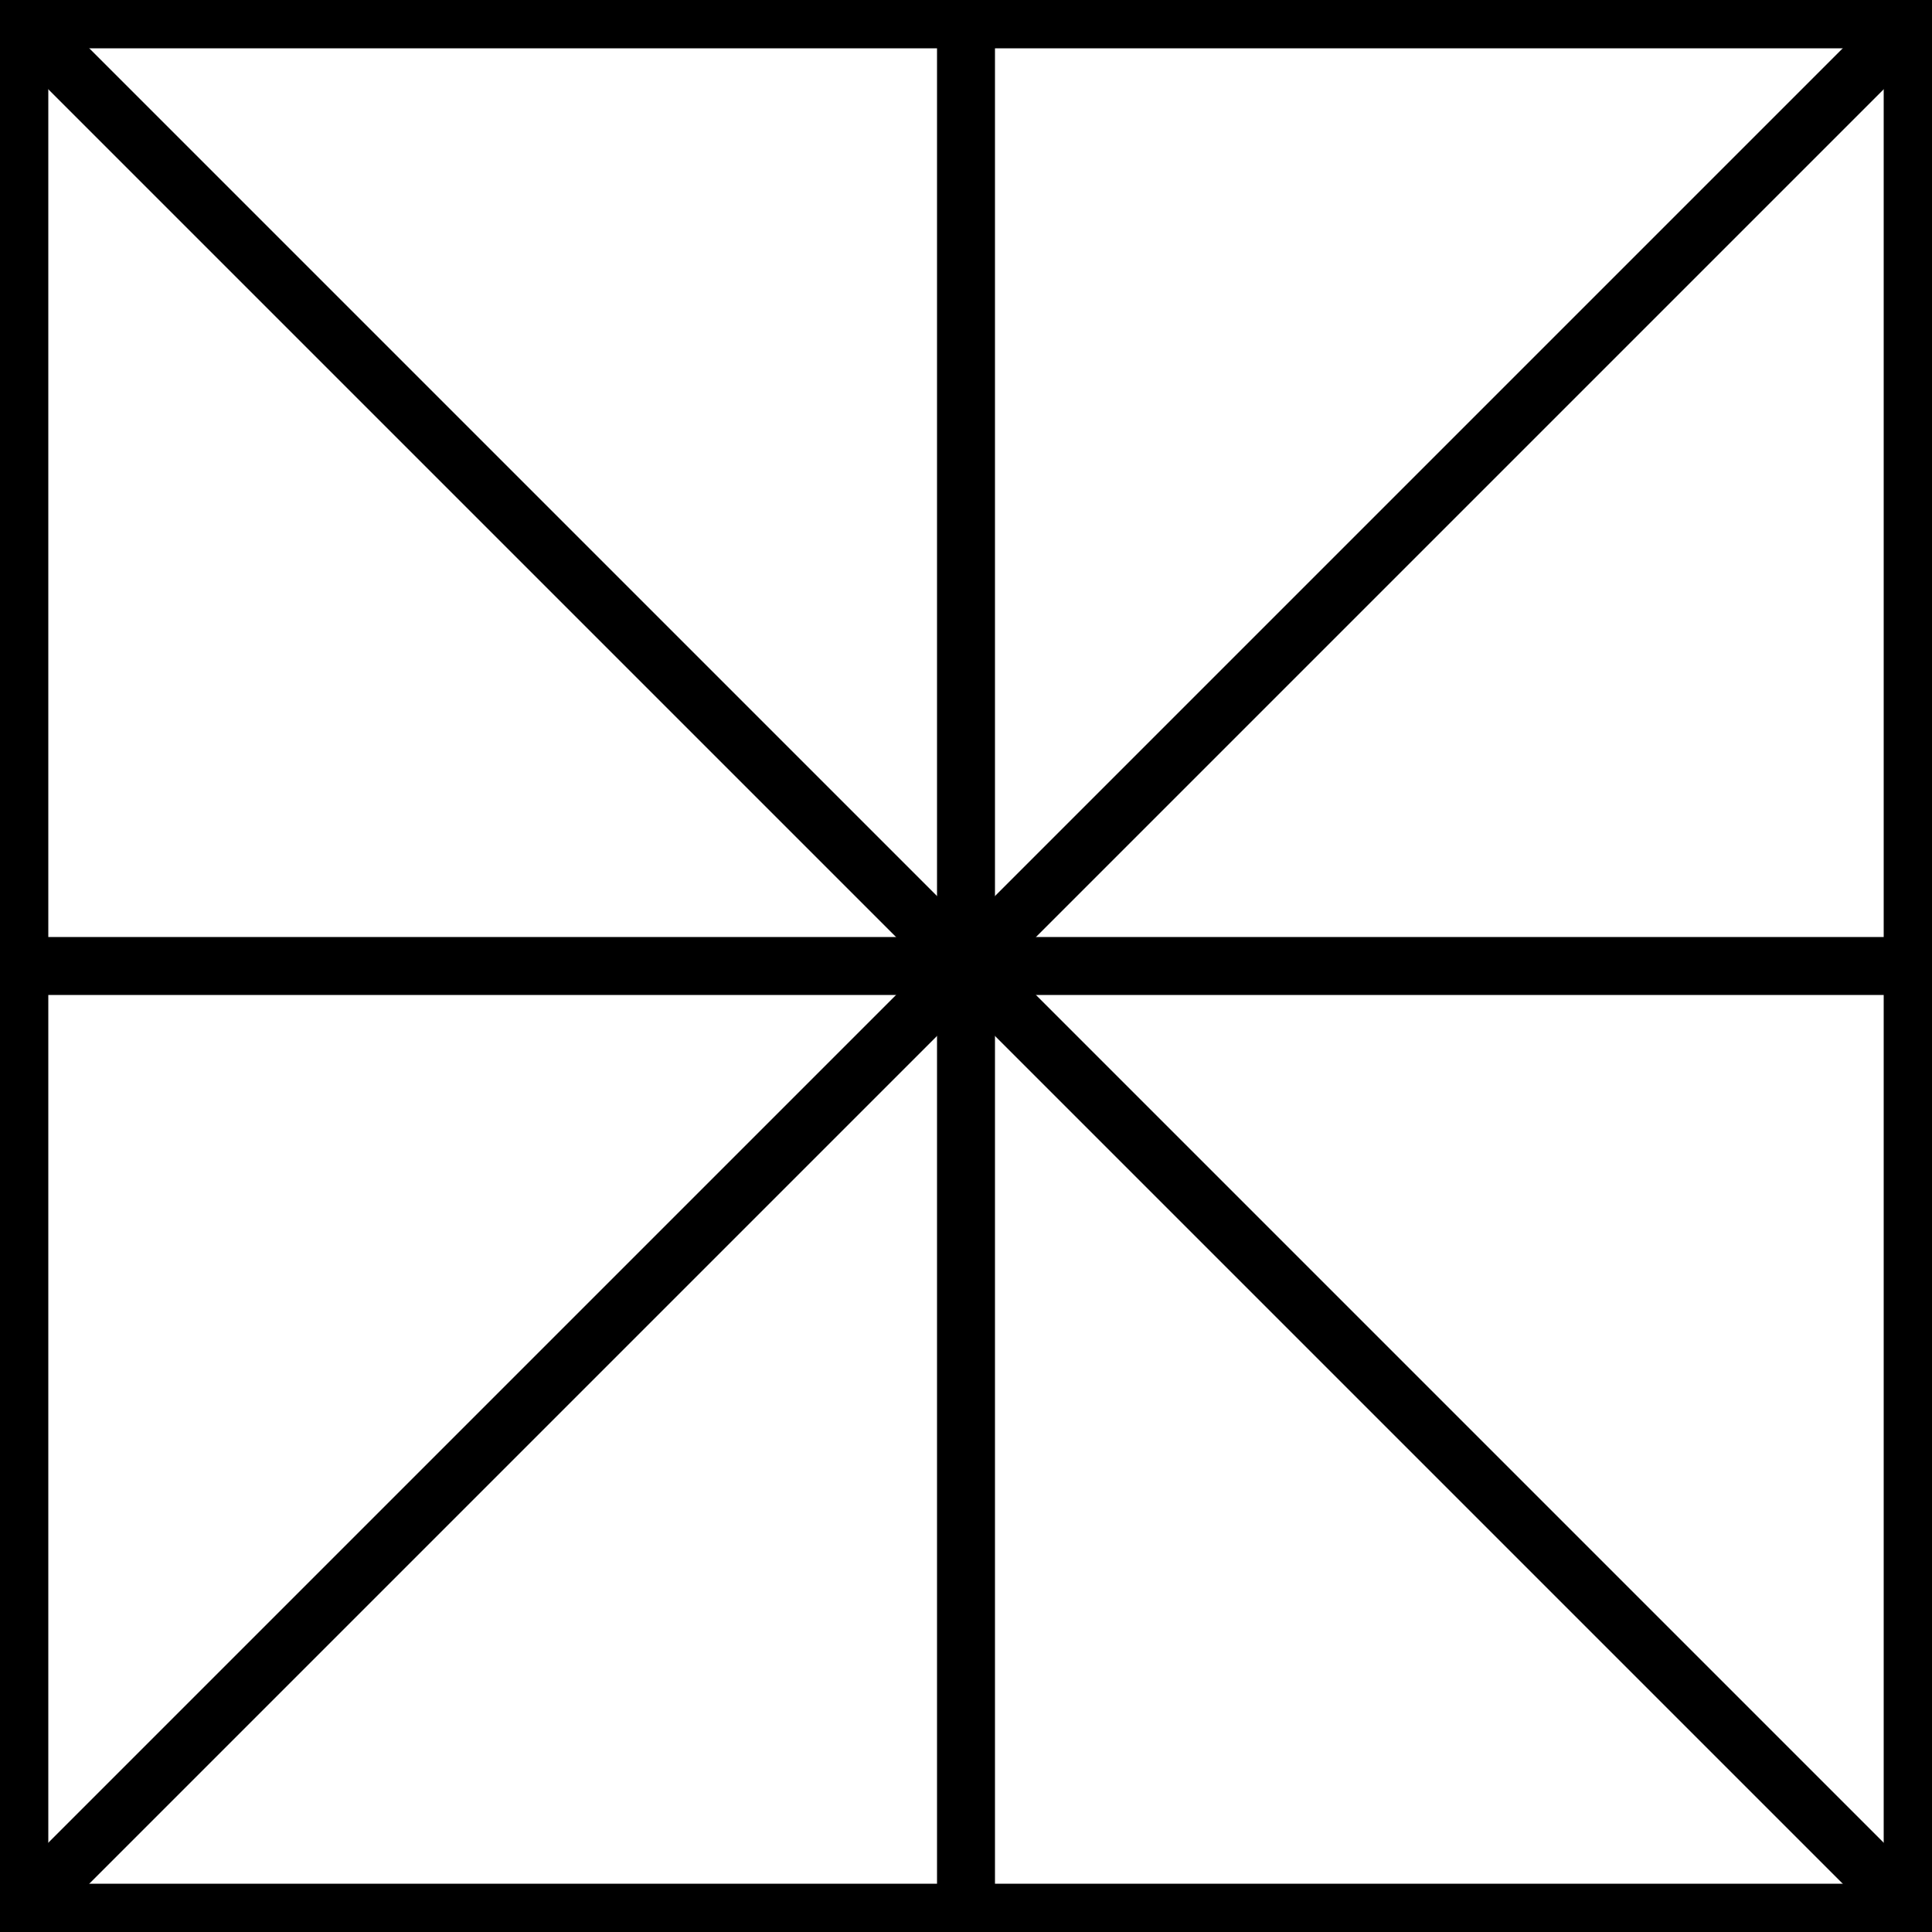 <svg id="eDgLJwr7eqf1" xmlns="http://www.w3.org/2000/svg" xmlns:xlink="http://www.w3.org/1999/xlink" viewBox="0 0 500 500" shape-rendering="geometricPrecision" text-rendering="geometricPrecision">
    <rect width="490" height="490" rx="0" ry="0" transform="translate(5 5)" fill="none" stroke="#000" stroke-width="15" stroke-linecap="round"/>
    <line x1="-245" y1="-245" x2="245" y2="245" transform="translate(250 250)" fill="none" stroke="#000" stroke-width="15"/>
    <line x1="245" y1="-245" x2="-245" y2="245" transform="translate(250 250)" fill="none" stroke="#000" stroke-width="15"/>
    <line x1="-245" y1="0" x2="245" y2="0" transform="translate(250 250)" fill="none" stroke="#000" stroke-width="15"/>
    <line x1="0" y1="240" x2="0" y2="-250" transform="translate(250 255)" fill="none" stroke="#000" stroke-width="15"/>
</svg>